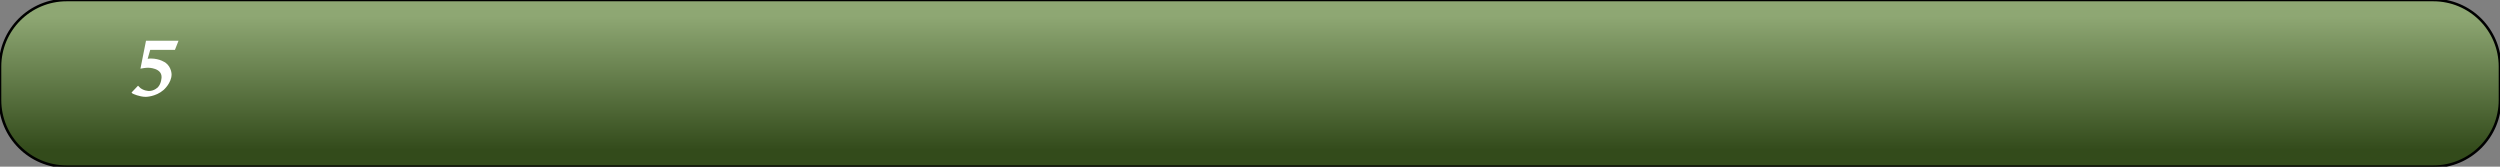 <?xml version="1.0" encoding="UTF-8"?>
<!DOCTYPE svg PUBLIC "-//W3C//DTD SVG 1.1//EN"
    "http://www.w3.org/Graphics/SVG/1.1/DTD/svg11.dtd">
<svg stroke="rgb(0,0,0)" xmlns="http://www.w3.org/2000/svg" font-size="1" width="600" stroke-opacity="1" xmlns:xlink="http://www.w3.org/1999/xlink" viewBox="0.0 0.0 600.0 40.0" height="40" version="1.1">
  <rect x="0.0" y="0.0" width="600.0" height="40.0" fill="#808080" stroke="none"/>
  <defs>
  </defs>
  <defs>
    <linearGradient gradientTransform="matrix(2,-0,0,-2,300,20)" y1="-8" spreadMethod="pad" id="gradient0" x1="0" y2="8" gradientUnits="userSpaceOnUse" x2="0">
      <stop stop-color="rgb(51,75,27)" stop-opacity="1" offset="0"/>
      <stop stop-color="rgb(142,167,115)" stop-opacity="1" offset="1"/>
    </linearGradient>
  </defs>
  <g fill="url(#gradient0)" stroke="rgb(0,0,0)" stroke-linecap="butt" stroke-width="0.62" stroke-miterlimit="10.0" fill-opacity="1" stroke-opacity="1.0" stroke-linejoin="miter">
    <path d="M 600,24 v -8 c 0,-8.837 -7.163,-16 -16 -16h -568 c -8.837,-0 -16,7.163 -16 16v 8 c -0,8.837 7.163,16 16 16h 568 c 8.837,0 16,-7.163 16 -16Z"/>
  </g>
  <g fill="rgb(255,255,255)" stroke="rgb(255,255,255)" stroke-linecap="butt" stroke-width="0.62" font-size="24.0px" stroke-miterlimit="10.0" fill-opacity="1.0" stroke-opacity="1.0" stroke-linejoin="miter">
    <path d="M 31.534,20 ZM 32,22.201 l 1.123,-1.178 c 1.023,1.123 2.63,1.123 2.63 1.123c 1.461,-0 2.397,-1.023 2.397 -1.023c 0.936,-1.023 0.936,-2.63 0.936 -2.63c 0,-2.548 -3.516,-2.548 -3.516 -2.548c -0.657,-0 -1.47,0.146 -1.47 0.146l 1.196,-6.009 h 7.096 l -0.621,1.58 h -5.954 l -0.804,2.813 c 0.685,-0.119 1.215,-0.119 1.215 -0.119c 2.064,-0 3.352,0.968 3.352 0.968c 1.288,0.968 1.288,2.53 1.288 2.53c 0,1.936 -1.817,3.507 -1.817 3.507c -1.817,1.571 -4.064,1.571 -4.064 1.571c -1.461,-0 -2.986,-0.731 -2.986 -0.731Z"/>
  </g>
</svg>